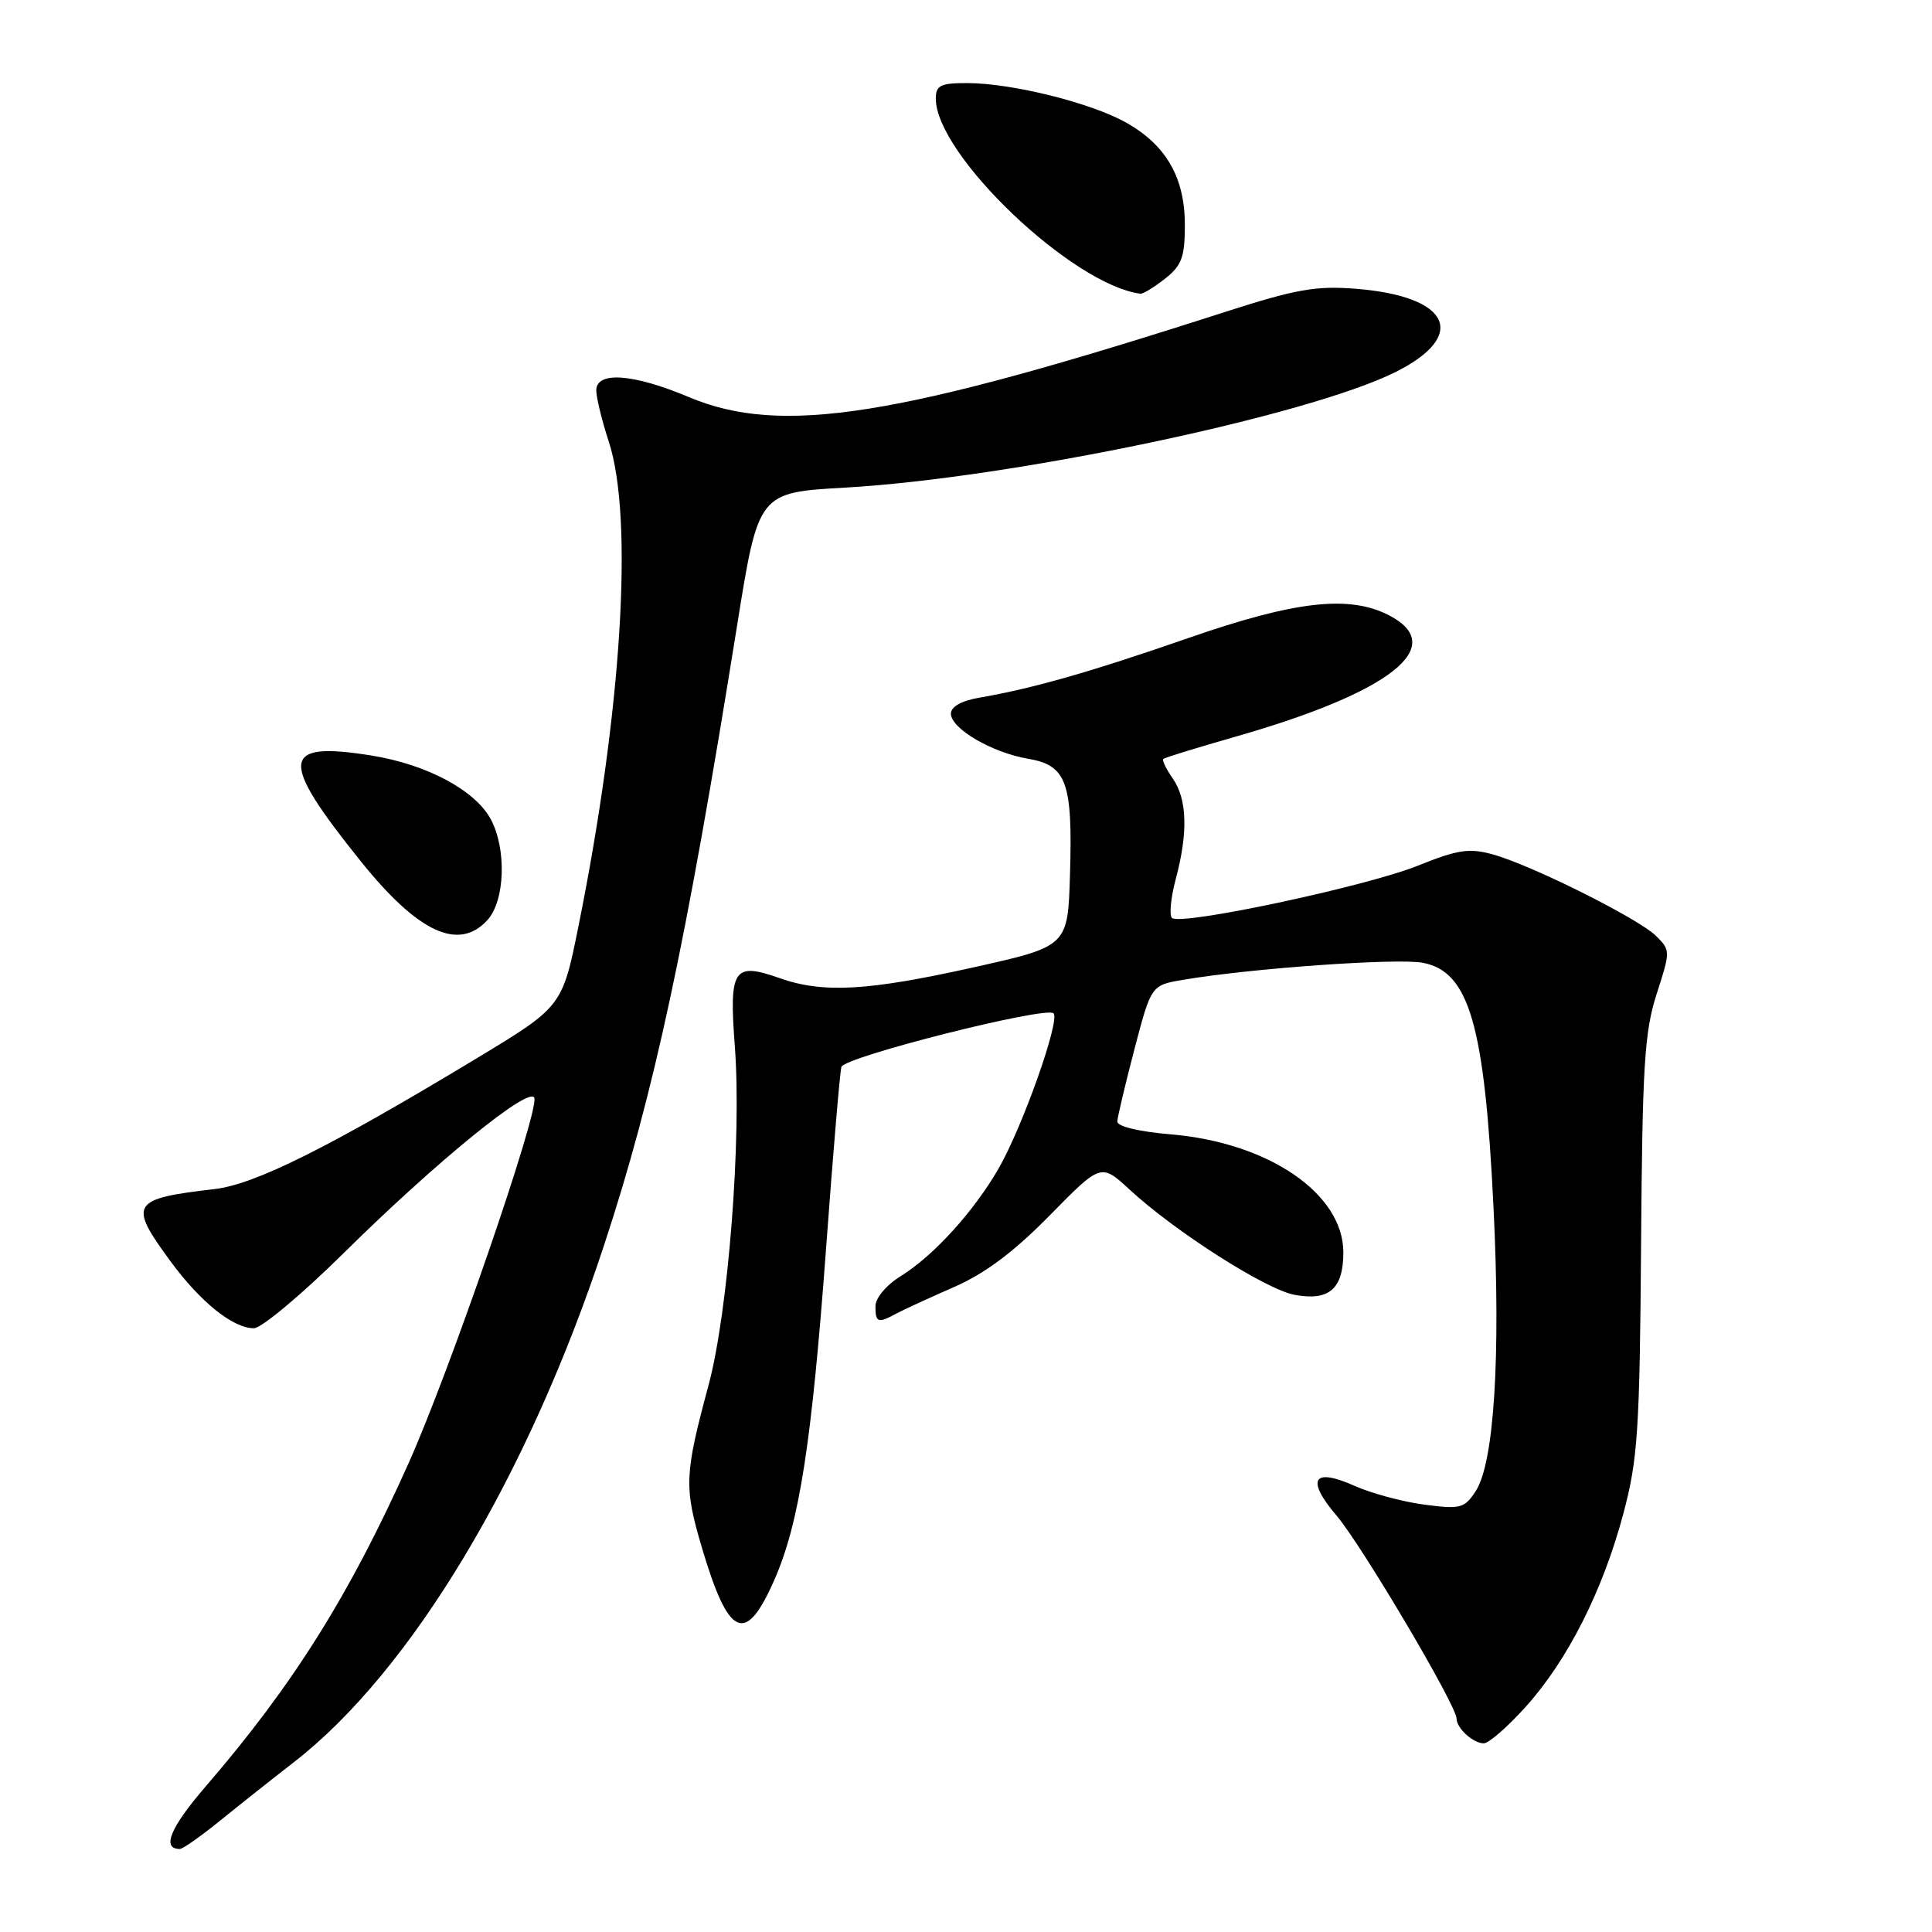 <?xml version="1.0" encoding="UTF-8" standalone="no"?>
<!DOCTYPE svg PUBLIC "-//W3C//DTD SVG 1.1//EN" "http://www.w3.org/Graphics/SVG/1.1/DTD/svg11.dtd" >
<svg xmlns="http://www.w3.org/2000/svg" xmlns:xlink="http://www.w3.org/1999/xlink" version="1.1" viewBox="0 0 256 256">
 <g >
 <path fill="currentColor"
d=" M 29.16 241.25 C 31.70 239.19 36.10 235.70 38.94 233.50 C 54.48 221.45 69.94 195.69 80.04 165.00 C 86.67 144.88 90.89 125.19 97.67 82.88 C 100.49 65.26 100.49 65.26 112.00 64.61 C 133.98 63.36 173.32 55.10 184.93 49.29 C 194.60 44.45 192.14 39.26 179.71 38.27 C 174.40 37.84 171.74 38.31 162.47 41.29 C 118.85 55.34 103.53 57.77 91.26 52.61 C 83.88 49.50 78.99 49.16 79.01 51.75 C 79.02 52.71 79.76 55.75 80.66 58.50 C 83.99 68.63 82.39 94.25 76.66 122.68 C 74.50 133.39 74.50 133.39 63.00 140.33 C 43.53 152.08 33.78 156.94 28.43 157.56 C 17.37 158.84 16.98 159.48 22.57 167.10 C 26.56 172.53 30.87 176.00 33.64 176.00 C 34.64 176.00 39.97 171.54 45.48 166.10 C 57.87 153.85 70.38 143.68 70.81 145.51 C 71.31 147.68 59.56 181.78 54.14 193.88 C 46.30 211.39 38.83 223.29 27.24 236.73 C 22.55 242.17 21.38 245.00 23.83 245.00 C 24.22 245.00 26.62 243.31 29.16 241.25 Z  M 202.19 226.13 C 207.74 219.96 212.41 210.71 215.12 200.50 C 217.02 193.37 217.27 189.49 217.45 165.00 C 217.62 141.21 217.90 136.72 219.51 131.72 C 221.35 126.03 221.35 125.91 219.44 124.02 C 217.09 121.70 202.92 114.62 197.79 113.21 C 194.68 112.35 193.15 112.58 187.92 114.69 C 181.05 117.46 156.38 122.71 155.29 121.63 C 154.91 121.25 155.14 118.92 155.80 116.45 C 157.44 110.33 157.30 105.88 155.40 103.16 C 154.52 101.90 153.95 100.73 154.15 100.56 C 154.34 100.39 158.61 99.07 163.62 97.64 C 184.29 91.74 192.02 85.65 184.05 81.53 C 178.79 78.81 171.62 79.62 157.50 84.53 C 144.55 89.03 136.87 91.22 129.75 92.45 C 127.41 92.85 126.00 93.64 126.00 94.56 C 126.00 96.55 131.45 99.73 136.23 100.54 C 141.33 101.40 142.15 103.66 141.78 115.85 C 141.50 125.39 141.50 125.39 129.00 128.18 C 114.95 131.31 109.06 131.64 103.28 129.60 C 97.18 127.45 96.59 128.36 97.37 138.66 C 98.29 150.83 96.50 173.80 93.89 183.53 C 90.69 195.41 90.62 197.02 93.01 205.09 C 96.54 216.99 98.77 218.02 102.55 209.47 C 105.91 201.89 107.55 191.38 109.49 165.00 C 110.40 152.62 111.30 141.99 111.49 141.37 C 111.91 140.03 138.62 133.29 139.60 134.27 C 140.51 135.17 135.47 149.38 132.30 154.87 C 129.02 160.54 123.69 166.41 119.40 169.06 C 117.45 170.27 116.00 171.98 116.00 173.08 C 116.00 175.26 116.33 175.38 118.76 174.06 C 119.72 173.54 123.15 171.97 126.39 170.55 C 130.50 168.76 134.33 165.90 139.08 161.06 C 145.89 154.13 145.89 154.13 149.69 157.64 C 155.73 163.21 167.72 170.86 171.53 171.57 C 176.11 172.43 178.00 170.79 178.00 165.95 C 178.00 158.17 168.10 151.40 155.15 150.31 C 150.90 149.95 148.02 149.26 148.05 148.60 C 148.08 148.00 149.10 143.69 150.32 139.02 C 152.54 130.55 152.54 130.55 156.77 129.83 C 165.62 128.32 185.10 126.93 188.50 127.57 C 194.68 128.72 196.72 135.76 197.90 160.03 C 198.87 179.77 197.98 193.85 195.54 197.58 C 194.04 199.87 193.52 200.00 188.71 199.37 C 185.84 198.99 181.70 197.87 179.50 196.89 C 173.96 194.41 173.00 196.01 177.12 200.85 C 180.46 204.79 193.00 225.99 193.00 227.71 C 193.00 229.00 195.20 231.00 196.61 231.00 C 197.27 231.00 199.78 228.81 202.19 226.13 Z  M 64.60 121.90 C 66.92 119.33 67.14 112.51 65.04 108.57 C 62.97 104.71 56.57 101.29 49.21 100.11 C 37.17 98.18 36.93 100.59 47.81 114.13 C 55.41 123.59 60.80 126.09 64.60 121.90 Z  M 154.37 36.93 C 156.59 35.18 157.00 34.07 157.00 29.80 C 157.00 23.54 154.52 19.22 149.21 16.24 C 144.57 13.63 134.16 11.04 128.25 11.01 C 124.62 11.00 124.00 11.30 124.00 13.07 C 124.00 20.50 142.11 37.76 151.12 38.92 C 151.45 38.96 152.92 38.07 154.37 36.93 Z "/>
</g>
</svg>